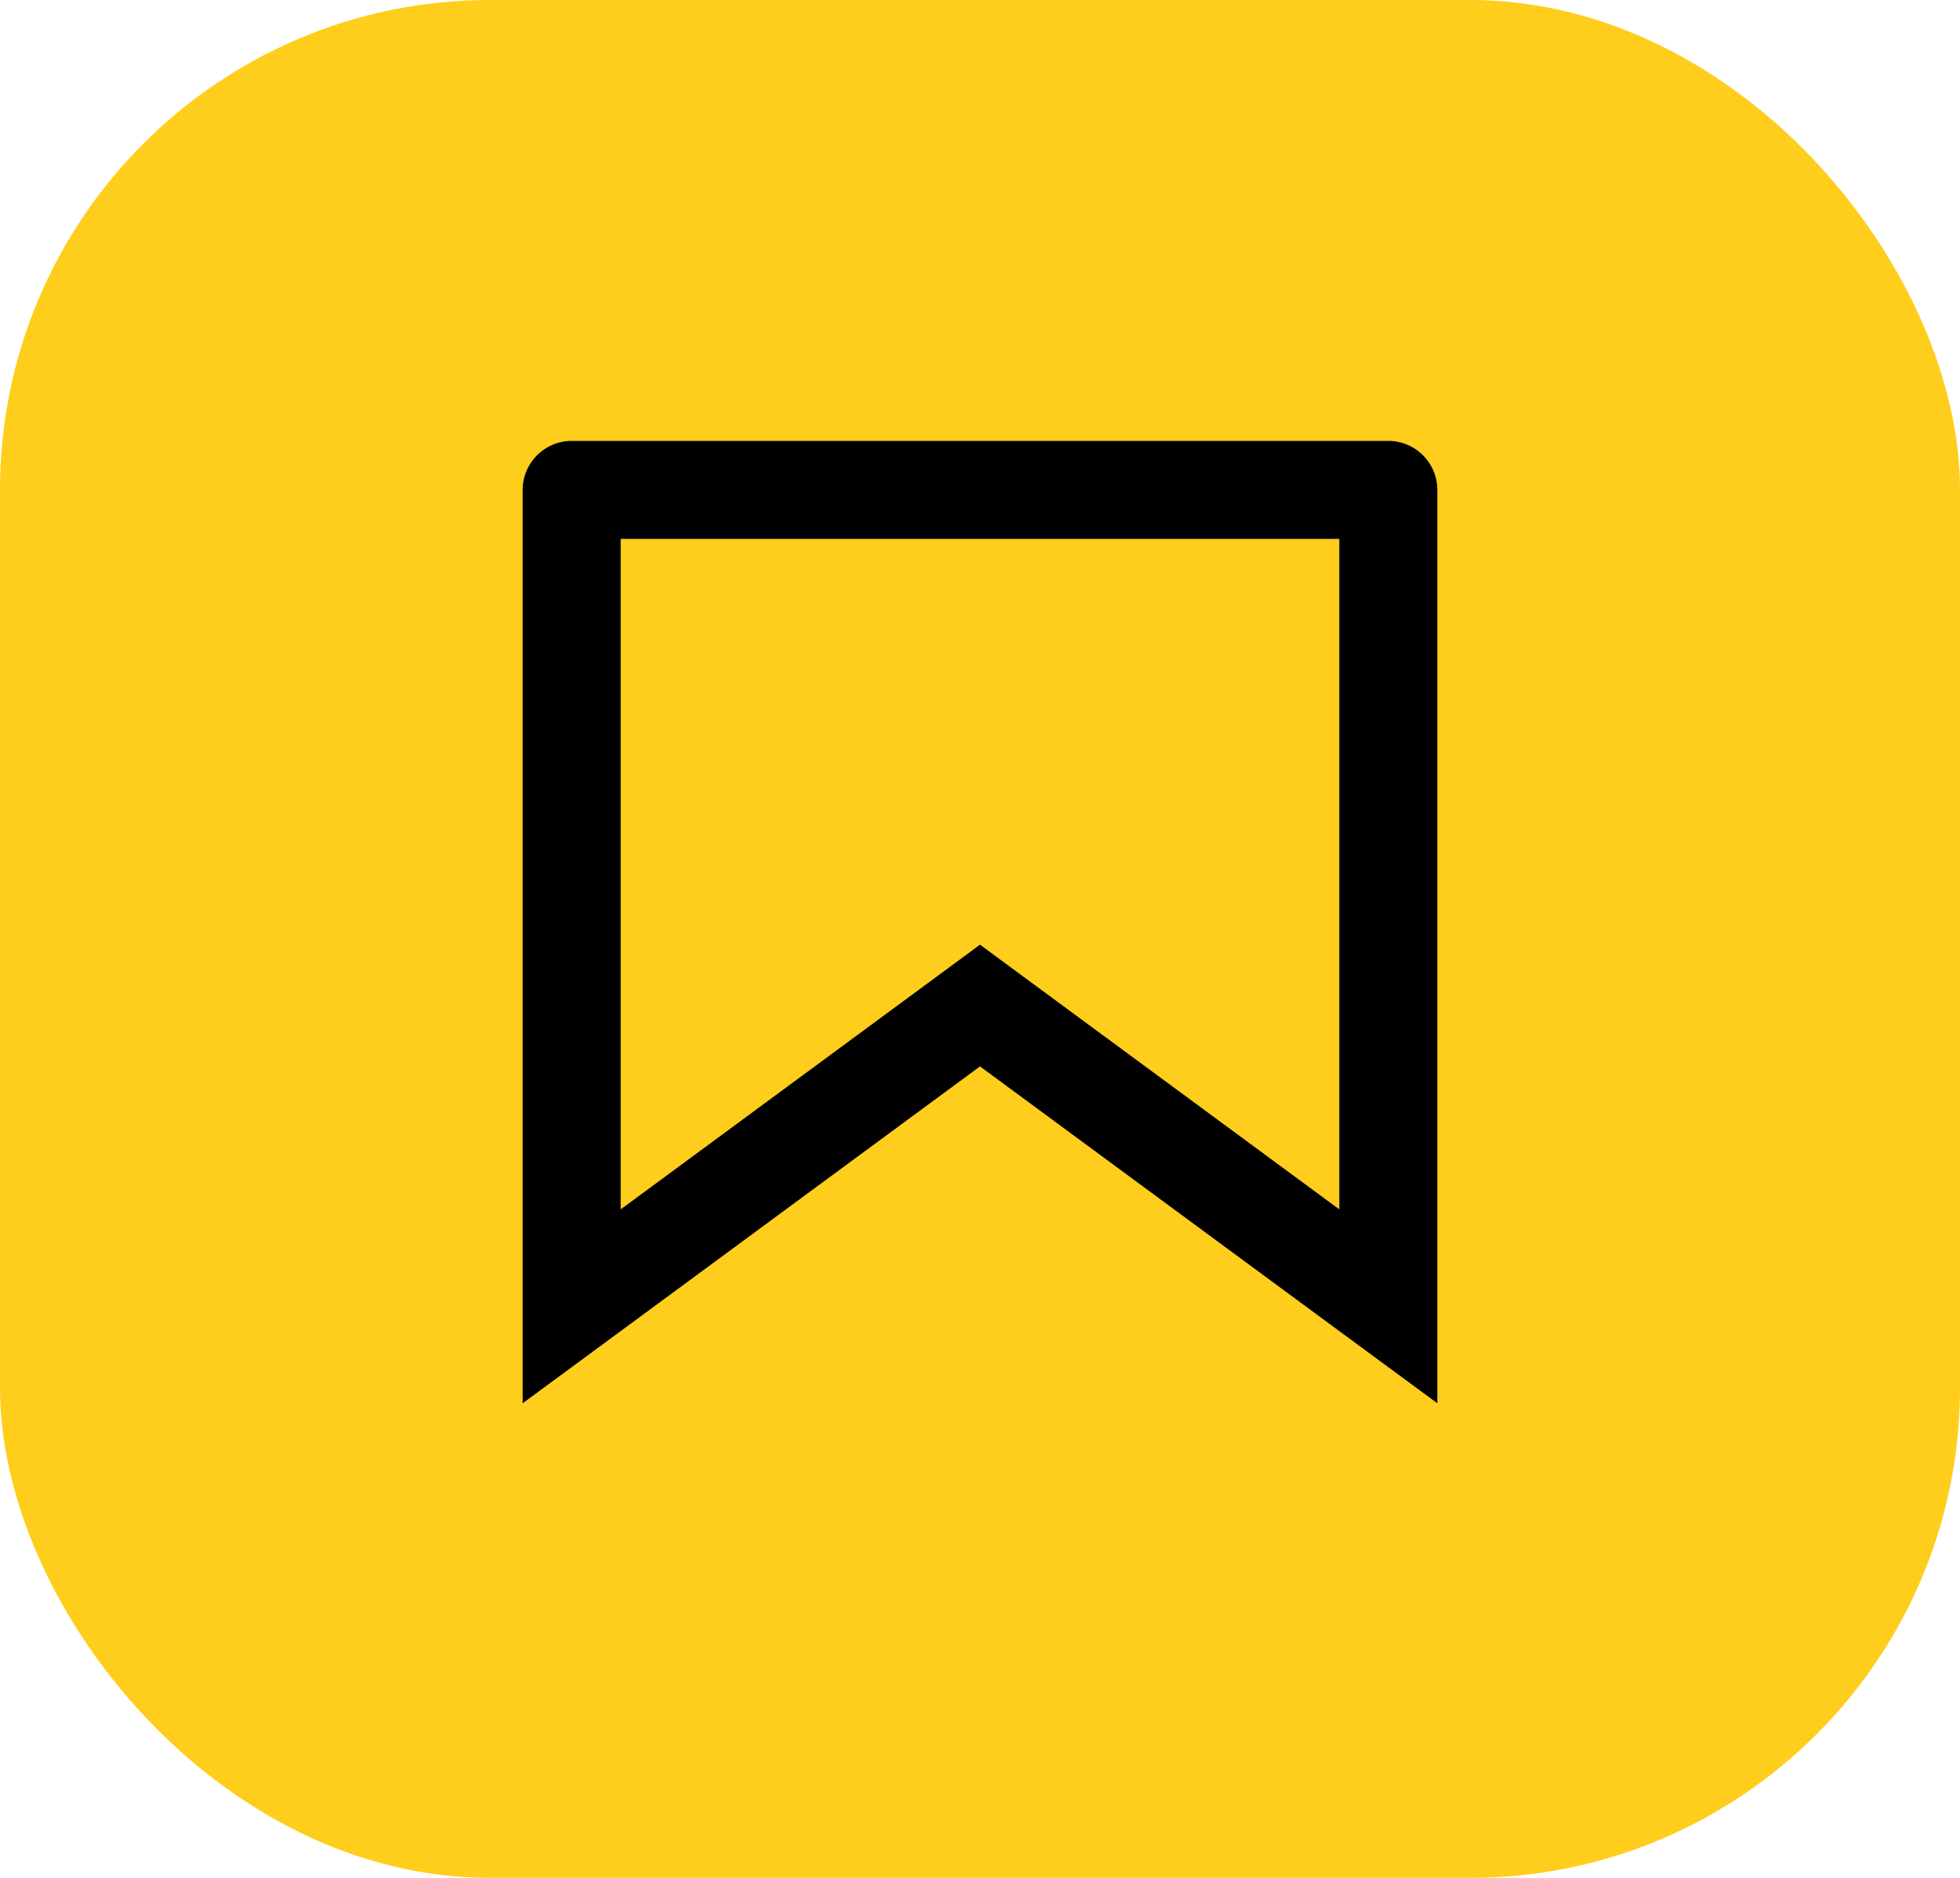 <svg width="24" height="23" viewBox="0 0 24 23" fill="none" xmlns="http://www.w3.org/2000/svg">
<rect width="24" height="23" rx="6" fill="#FFCD1B"/>
<path d="M17 6H17.6C17.6 5.669 17.331 5.4 17 5.4V6ZM7 6V5.4C6.669 5.4 6.4 5.669 6.4 6H7ZM7 16H6.4V17.187L7.356 16.483L7 16ZM12 12.316L12.356 11.833L12 11.57L11.644 11.833L12 12.316ZM17 16L16.644 16.483L17.6 17.187V16H17ZM17 5.4H7V6.6H17V5.4ZM6.4 6V16H7.6V6H6.4ZM7.356 16.483L12.356 12.799L11.644 11.833L6.644 15.517L7.356 16.483ZM11.644 12.799L16.644 16.483L17.356 15.517L12.356 11.833L11.644 12.799ZM17.6 16V6H16.4V16H17.6Z" fill="black"/>
</svg>
